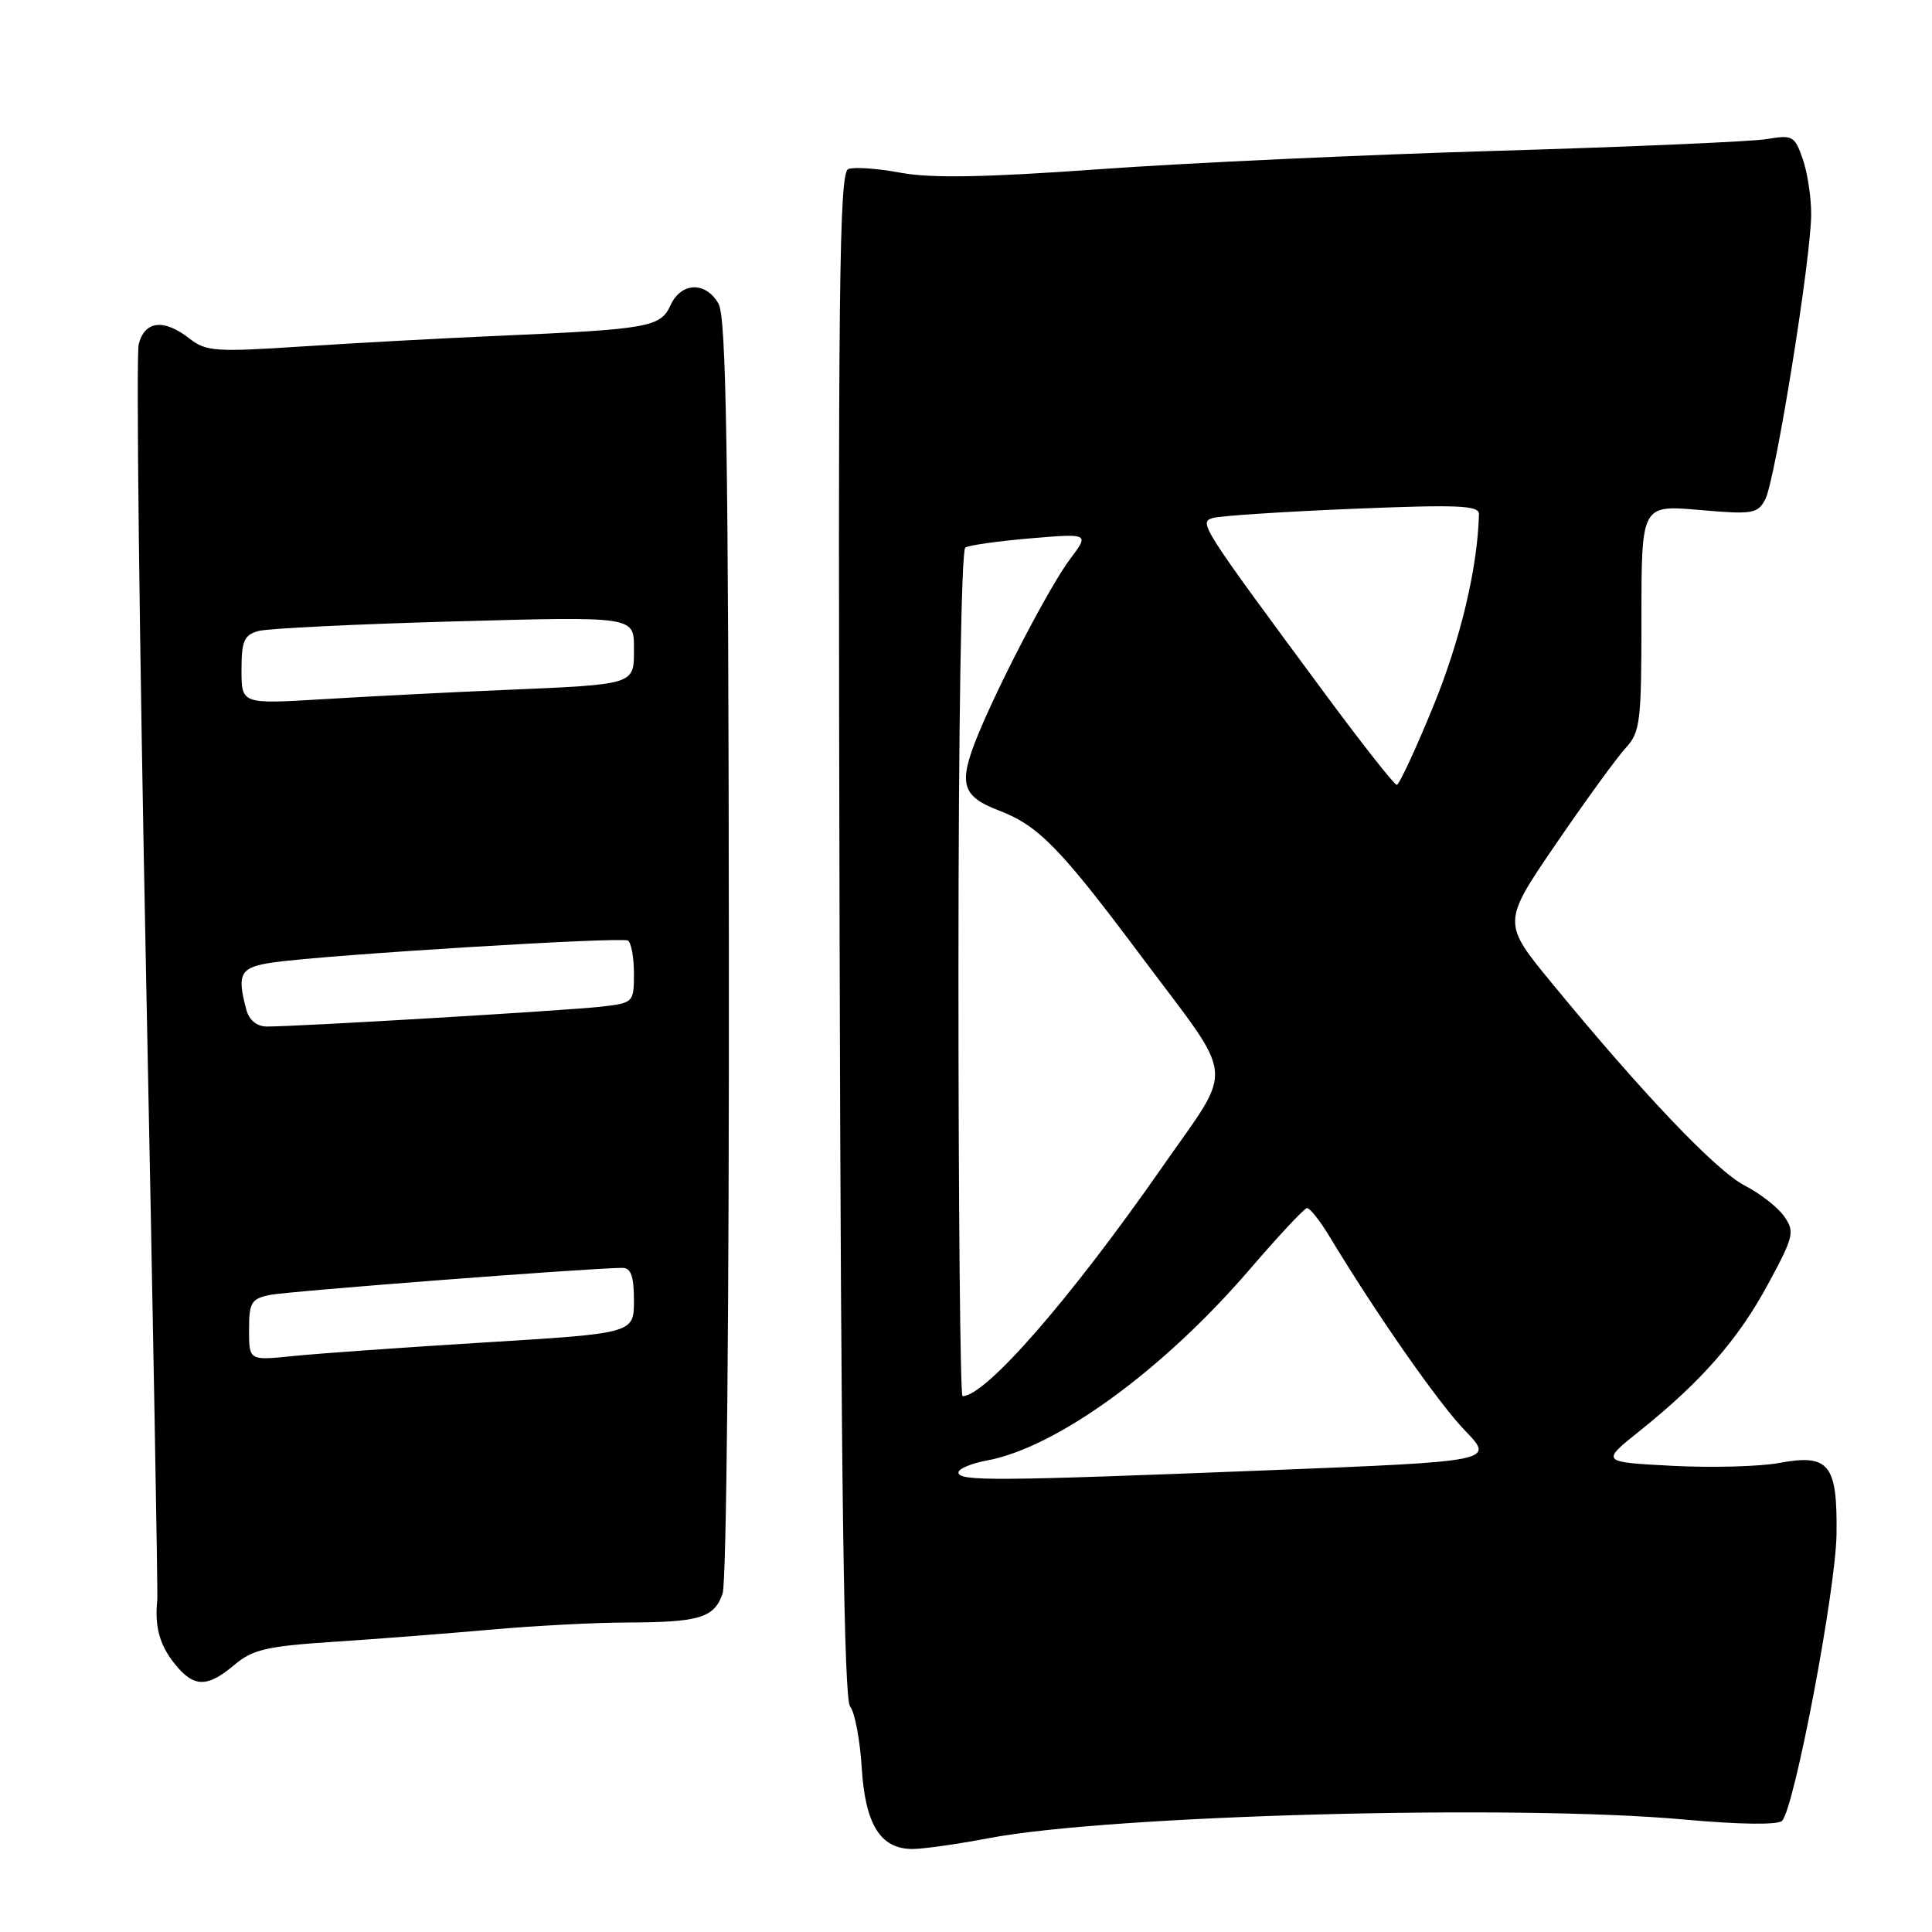 <?xml version="1.0" encoding="UTF-8" standalone="no"?>
<!DOCTYPE svg PUBLIC "-//W3C//DTD SVG 1.1//EN" "http://www.w3.org/Graphics/SVG/1.1/DTD/svg11.dtd" >
<svg xmlns="http://www.w3.org/2000/svg" xmlns:xlink="http://www.w3.org/1999/xlink" version="1.1" viewBox="0 0 256 256">
 <g >
 <path fill="currentColor"
d=" M 131.00 243.57 C 147.05 240.51 200.90 239.06 223.18 241.10 C 230.50 241.76 235.57 241.83 236.13 241.27 C 237.76 239.64 243.25 210.73 243.35 203.26 C 243.47 194.00 242.36 192.62 235.75 193.85 C 233.18 194.33 226.82 194.50 221.60 194.23 C 212.11 193.73 212.11 193.73 217.25 189.62 C 225.46 183.04 230.31 177.49 234.26 170.18 C 237.70 163.82 237.84 163.22 236.41 161.17 C 235.56 159.96 233.21 158.13 231.18 157.09 C 227.44 155.17 217.75 145.02 205.72 130.38 C 199.04 122.27 199.04 122.27 206.13 111.88 C 210.04 106.17 214.19 100.45 215.36 99.17 C 217.35 97.01 217.50 95.77 217.50 81.87 C 217.50 66.91 217.50 66.91 225.15 67.57 C 232.22 68.19 232.89 68.08 233.90 66.18 C 235.23 63.71 239.98 34.22 239.99 28.40 C 240.00 26.14 239.49 22.84 238.87 21.06 C 237.81 18.01 237.51 17.85 234.12 18.43 C 232.13 18.76 216.10 19.46 198.50 19.98 C 180.90 20.50 157.14 21.59 145.70 22.42 C 130.51 23.51 123.41 23.64 119.35 22.89 C 116.30 22.32 113.17 22.10 112.40 22.40 C 111.20 22.86 111.03 37.95 111.25 123.83 C 111.44 196.83 111.83 225.10 112.64 226.11 C 113.26 226.87 113.95 230.51 114.18 234.19 C 114.64 241.76 116.66 245.00 120.90 245.00 C 122.33 245.00 126.88 244.36 131.00 243.57 Z  M 31.05 220.61 C 33.48 218.56 35.36 218.13 44.19 217.55 C 49.86 217.18 59.22 216.45 65.00 215.94 C 70.78 215.42 78.88 215.00 83.00 214.99 C 92.69 214.97 94.64 214.38 95.75 211.15 C 96.27 209.63 96.62 173.05 96.58 125.50 C 96.52 59.84 96.23 42.03 95.21 40.25 C 93.51 37.26 90.25 37.37 88.84 40.46 C 87.52 43.35 85.95 43.63 66.00 44.50 C 58.58 44.82 46.88 45.46 40.00 45.91 C 28.58 46.66 27.29 46.57 25.12 44.87 C 21.71 42.20 19.17 42.49 18.38 45.62 C 18.02 47.05 18.46 84.74 19.36 129.37 C 20.26 173.99 20.93 211.18 20.84 212.00 C 20.48 215.48 21.12 217.89 23.07 220.37 C 25.64 223.62 27.41 223.68 31.05 220.61 Z  M 127.00 195.11 C 127.00 194.62 128.69 193.91 130.75 193.53 C 140.02 191.81 154.09 181.58 165.62 168.17 C 169.40 163.77 172.80 160.13 173.17 160.08 C 173.54 160.04 174.86 161.69 176.11 163.75 C 182.41 174.18 190.62 185.94 194.12 189.56 C 198.05 193.63 198.05 193.63 167.78 194.83 C 131.89 196.25 127.00 196.29 127.00 195.11 Z  M 127.00 129.06 C 127.00 96.38 127.38 72.88 127.91 72.55 C 128.42 72.24 132.32 71.69 136.59 71.33 C 144.35 70.68 144.35 70.68 141.78 74.09 C 139.17 77.56 132.47 90.35 129.59 97.37 C 126.95 103.81 127.41 105.50 132.32 107.38 C 137.60 109.39 140.47 112.33 151.24 126.74 C 163.90 143.66 163.62 140.82 153.99 154.66 C 141.80 172.16 130.60 185.00 127.54 185.00 C 127.24 185.00 127.00 159.83 127.00 129.06 Z  M 175.81 92.25 C 159.01 69.53 158.79 69.20 160.74 68.63 C 161.71 68.35 170.04 67.80 179.25 67.42 C 193.19 66.85 195.99 66.96 195.97 68.12 C 195.80 75.20 193.52 84.78 189.91 93.60 C 187.57 99.32 185.39 104.00 185.08 104.00 C 184.76 104.00 180.59 98.71 175.81 92.25 Z  M 33.00 176.22 C 33.00 172.59 33.29 172.10 35.75 171.59 C 38.15 171.09 78.41 168.00 82.48 168.00 C 83.61 168.00 84.00 169.12 84.00 172.33 C 84.00 176.67 84.00 176.67 64.25 177.88 C 53.39 178.55 41.91 179.36 38.75 179.69 C 33.00 180.28 33.00 180.28 33.00 176.22 Z  M 32.63 133.75 C 31.35 128.96 31.82 128.15 36.25 127.52 C 43.38 126.51 82.37 124.11 83.21 124.63 C 83.64 124.90 84.00 126.86 84.00 129.00 C 84.00 132.82 83.93 132.89 79.75 133.38 C 75.40 133.89 39.21 136.04 35.37 136.02 C 34.01 136.01 33.01 135.18 32.63 133.75 Z  M 32.00 88.77 C 32.00 84.92 32.34 84.14 34.25 83.61 C 35.49 83.27 47.19 82.70 60.25 82.34 C 84.00 81.68 84.00 81.68 84.00 85.82 C 84.00 90.81 84.49 90.66 66.50 91.44 C 59.35 91.74 48.66 92.29 42.75 92.65 C 32.00 93.30 32.00 93.30 32.00 88.77 Z "/>
</g>
</svg>